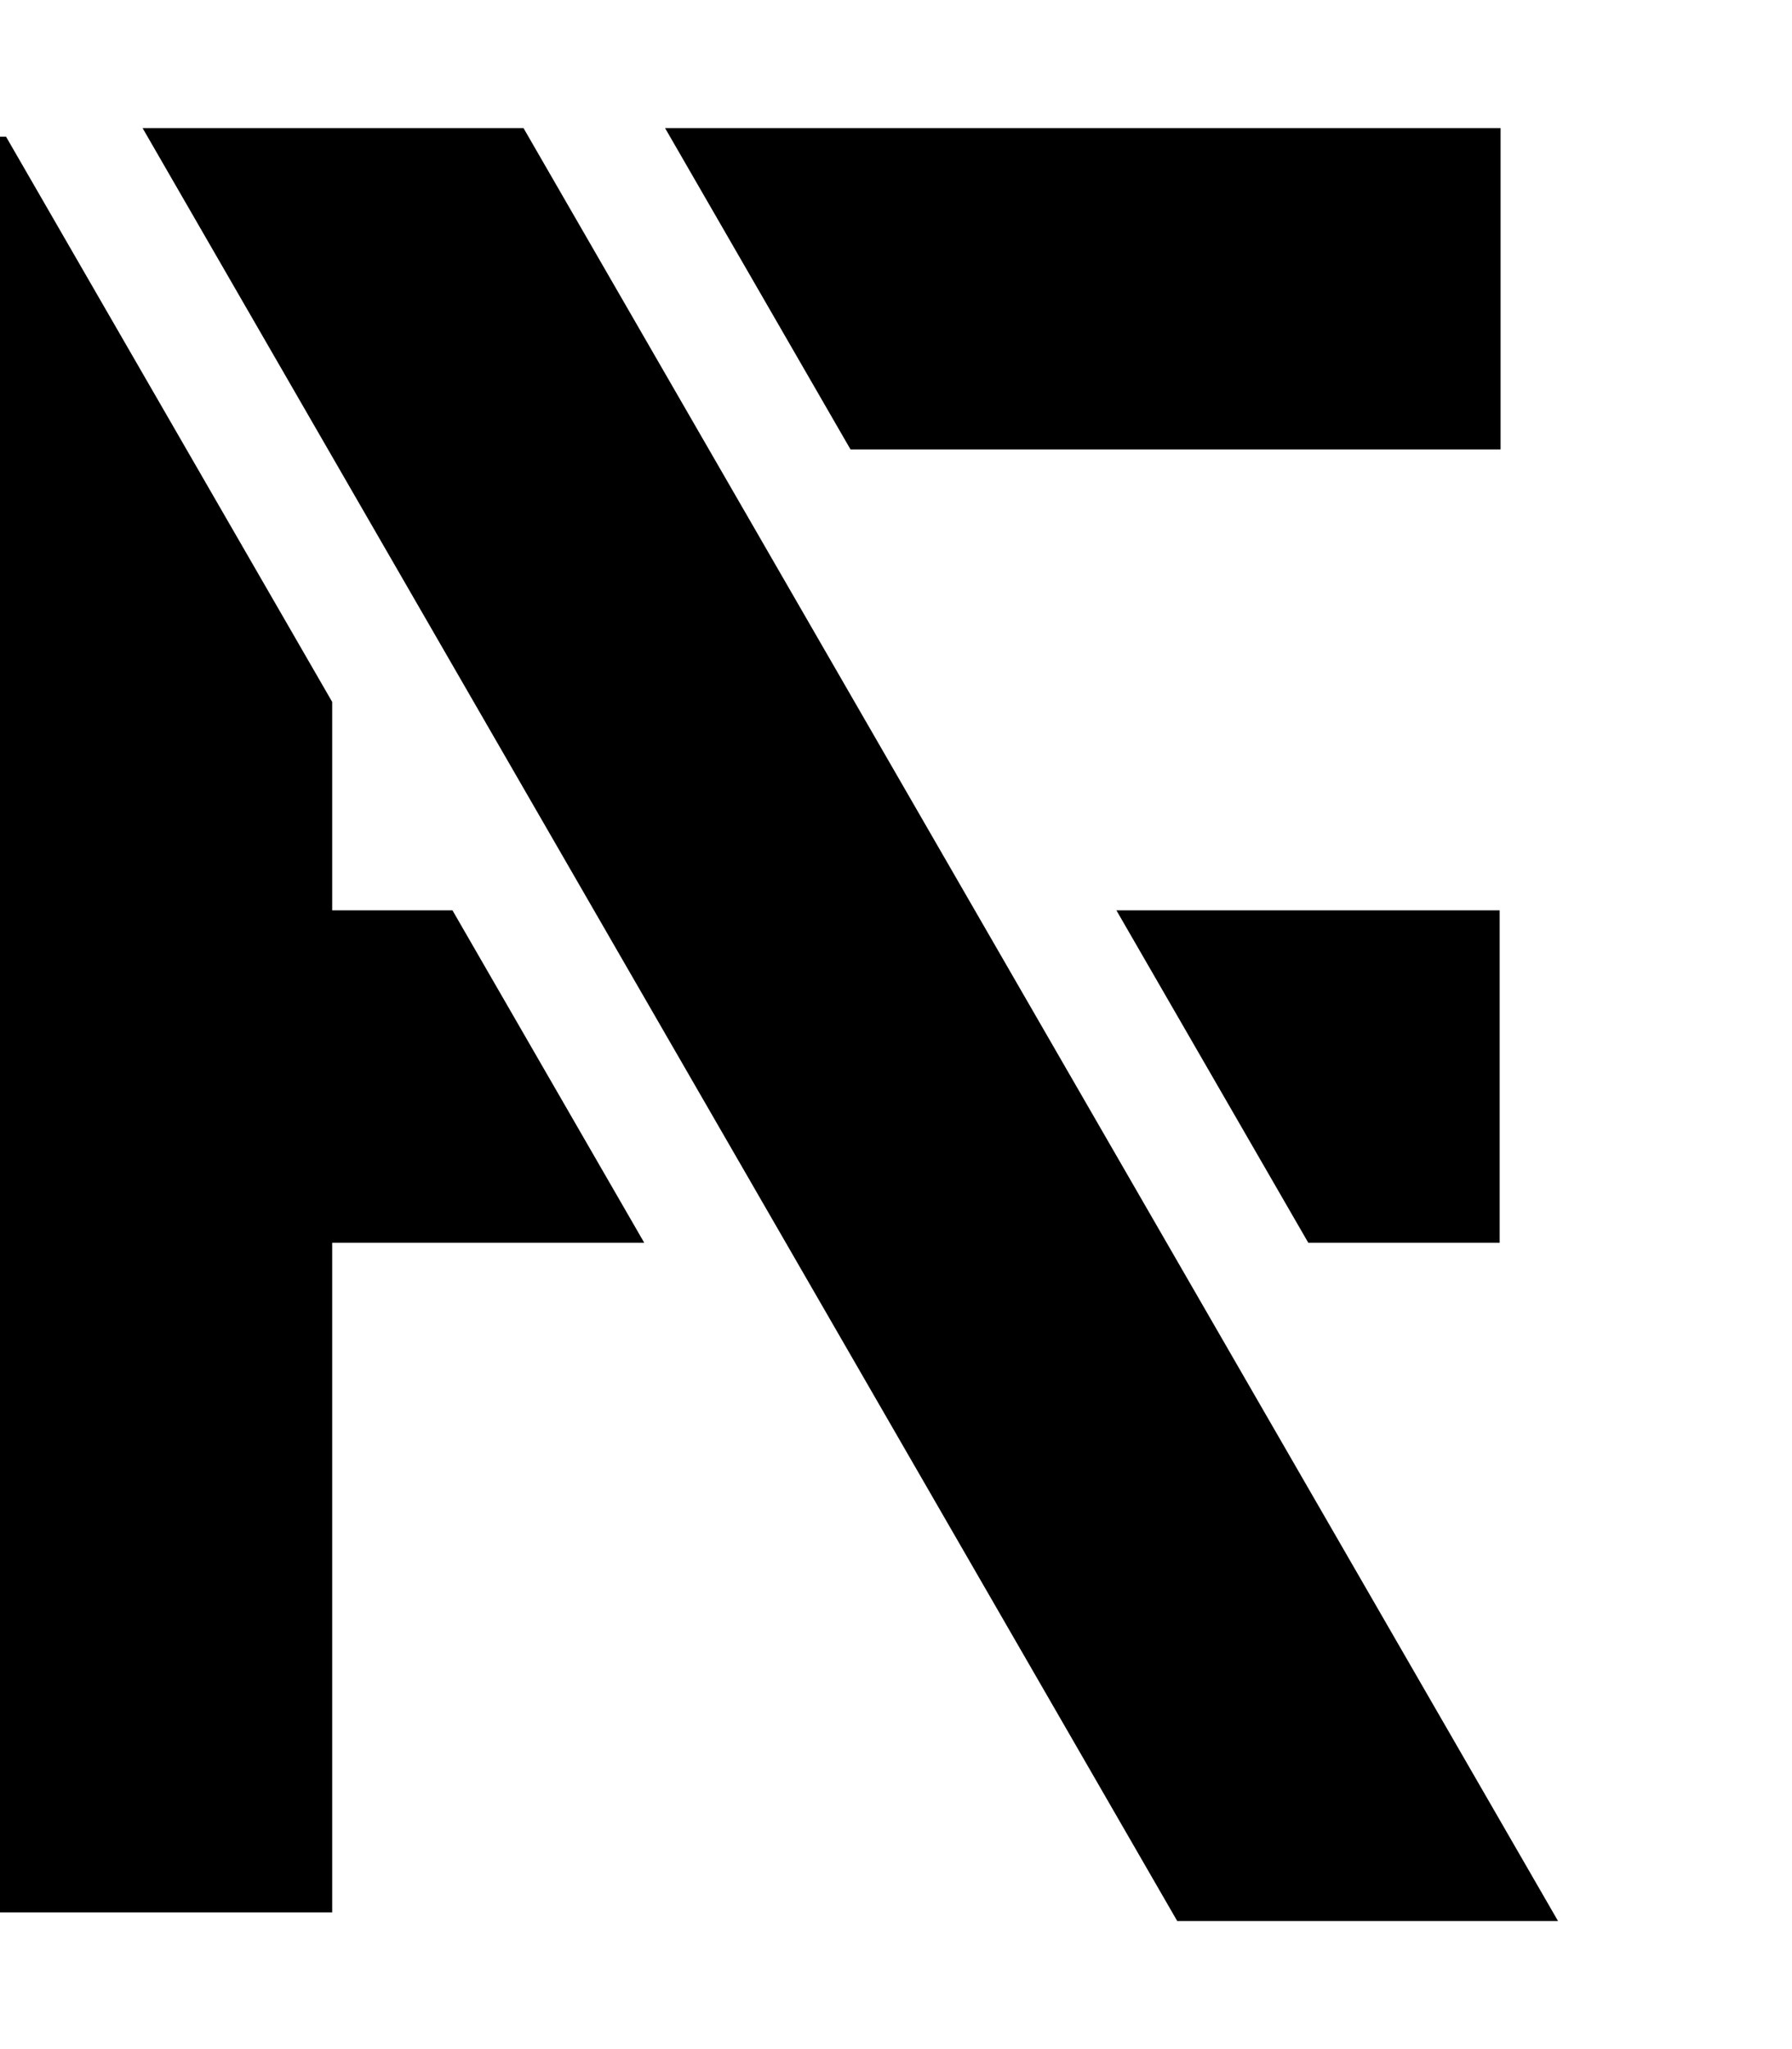<?xml version="1.0" encoding="UTF-8" standalone="no"?>
<svg width="14px" height="16px" viewBox="0 0 16 16" version="1.1" xmlns="http://www.w3.org/2000/svg" xmlns:xlink="http://www.w3.org/1999/xlink" xmlns:sketch="http://www.bohemiancoding.com/sketch/ns">
    <!-- Generator: Sketch 3.5.2 (25235) - http://www.bohemiancoding.com/sketch -->
    <title>favicon</title>
    <desc>Created with Sketch.</desc>
    <defs>
        <path d="M13.398,8.81239526e-16 L13.398,2.868 L7.594,2.868 L5.938,8.39606162e-16 L13.398,8.8817842e-16 Z M10.511,16 L1.273,3.99680289e-15 L4.674,8.8817842e-16 L13.911,16 L10.511,16 Z M0.054,0.077 L-2.22044605e-16,0.077 L-2.22044605e-16,15.923 L2.966,15.923 L2.966,9.947 L5.752,9.947 L4.04,6.981 L2.966,6.981 L2.966,5.121 L0.054,0.077 Z M9.968,6.981 L13.39,6.981 L13.39,9.947 L11.681,9.947 L9.968,6.981 Z" id="path-1"></path>
    </defs>
    <g id="Page-1" stroke="none" stroke-width="1" fill="none" fill-rule="evenodd" sketch:type="MSPage">
        <g id="apple-touch-icon.png" sketch:type="MSLayerGroup">
            <mask id="mask-2" sketch:name="favicon" fill="white">
                <use xlink:href="#path-1"></use>
            </mask>
            <use id="favicon" fill="#000000" sketch:type="MSShapeGroup" xlink:href="#path-1"></use>
        </g>
    </g>
</svg>